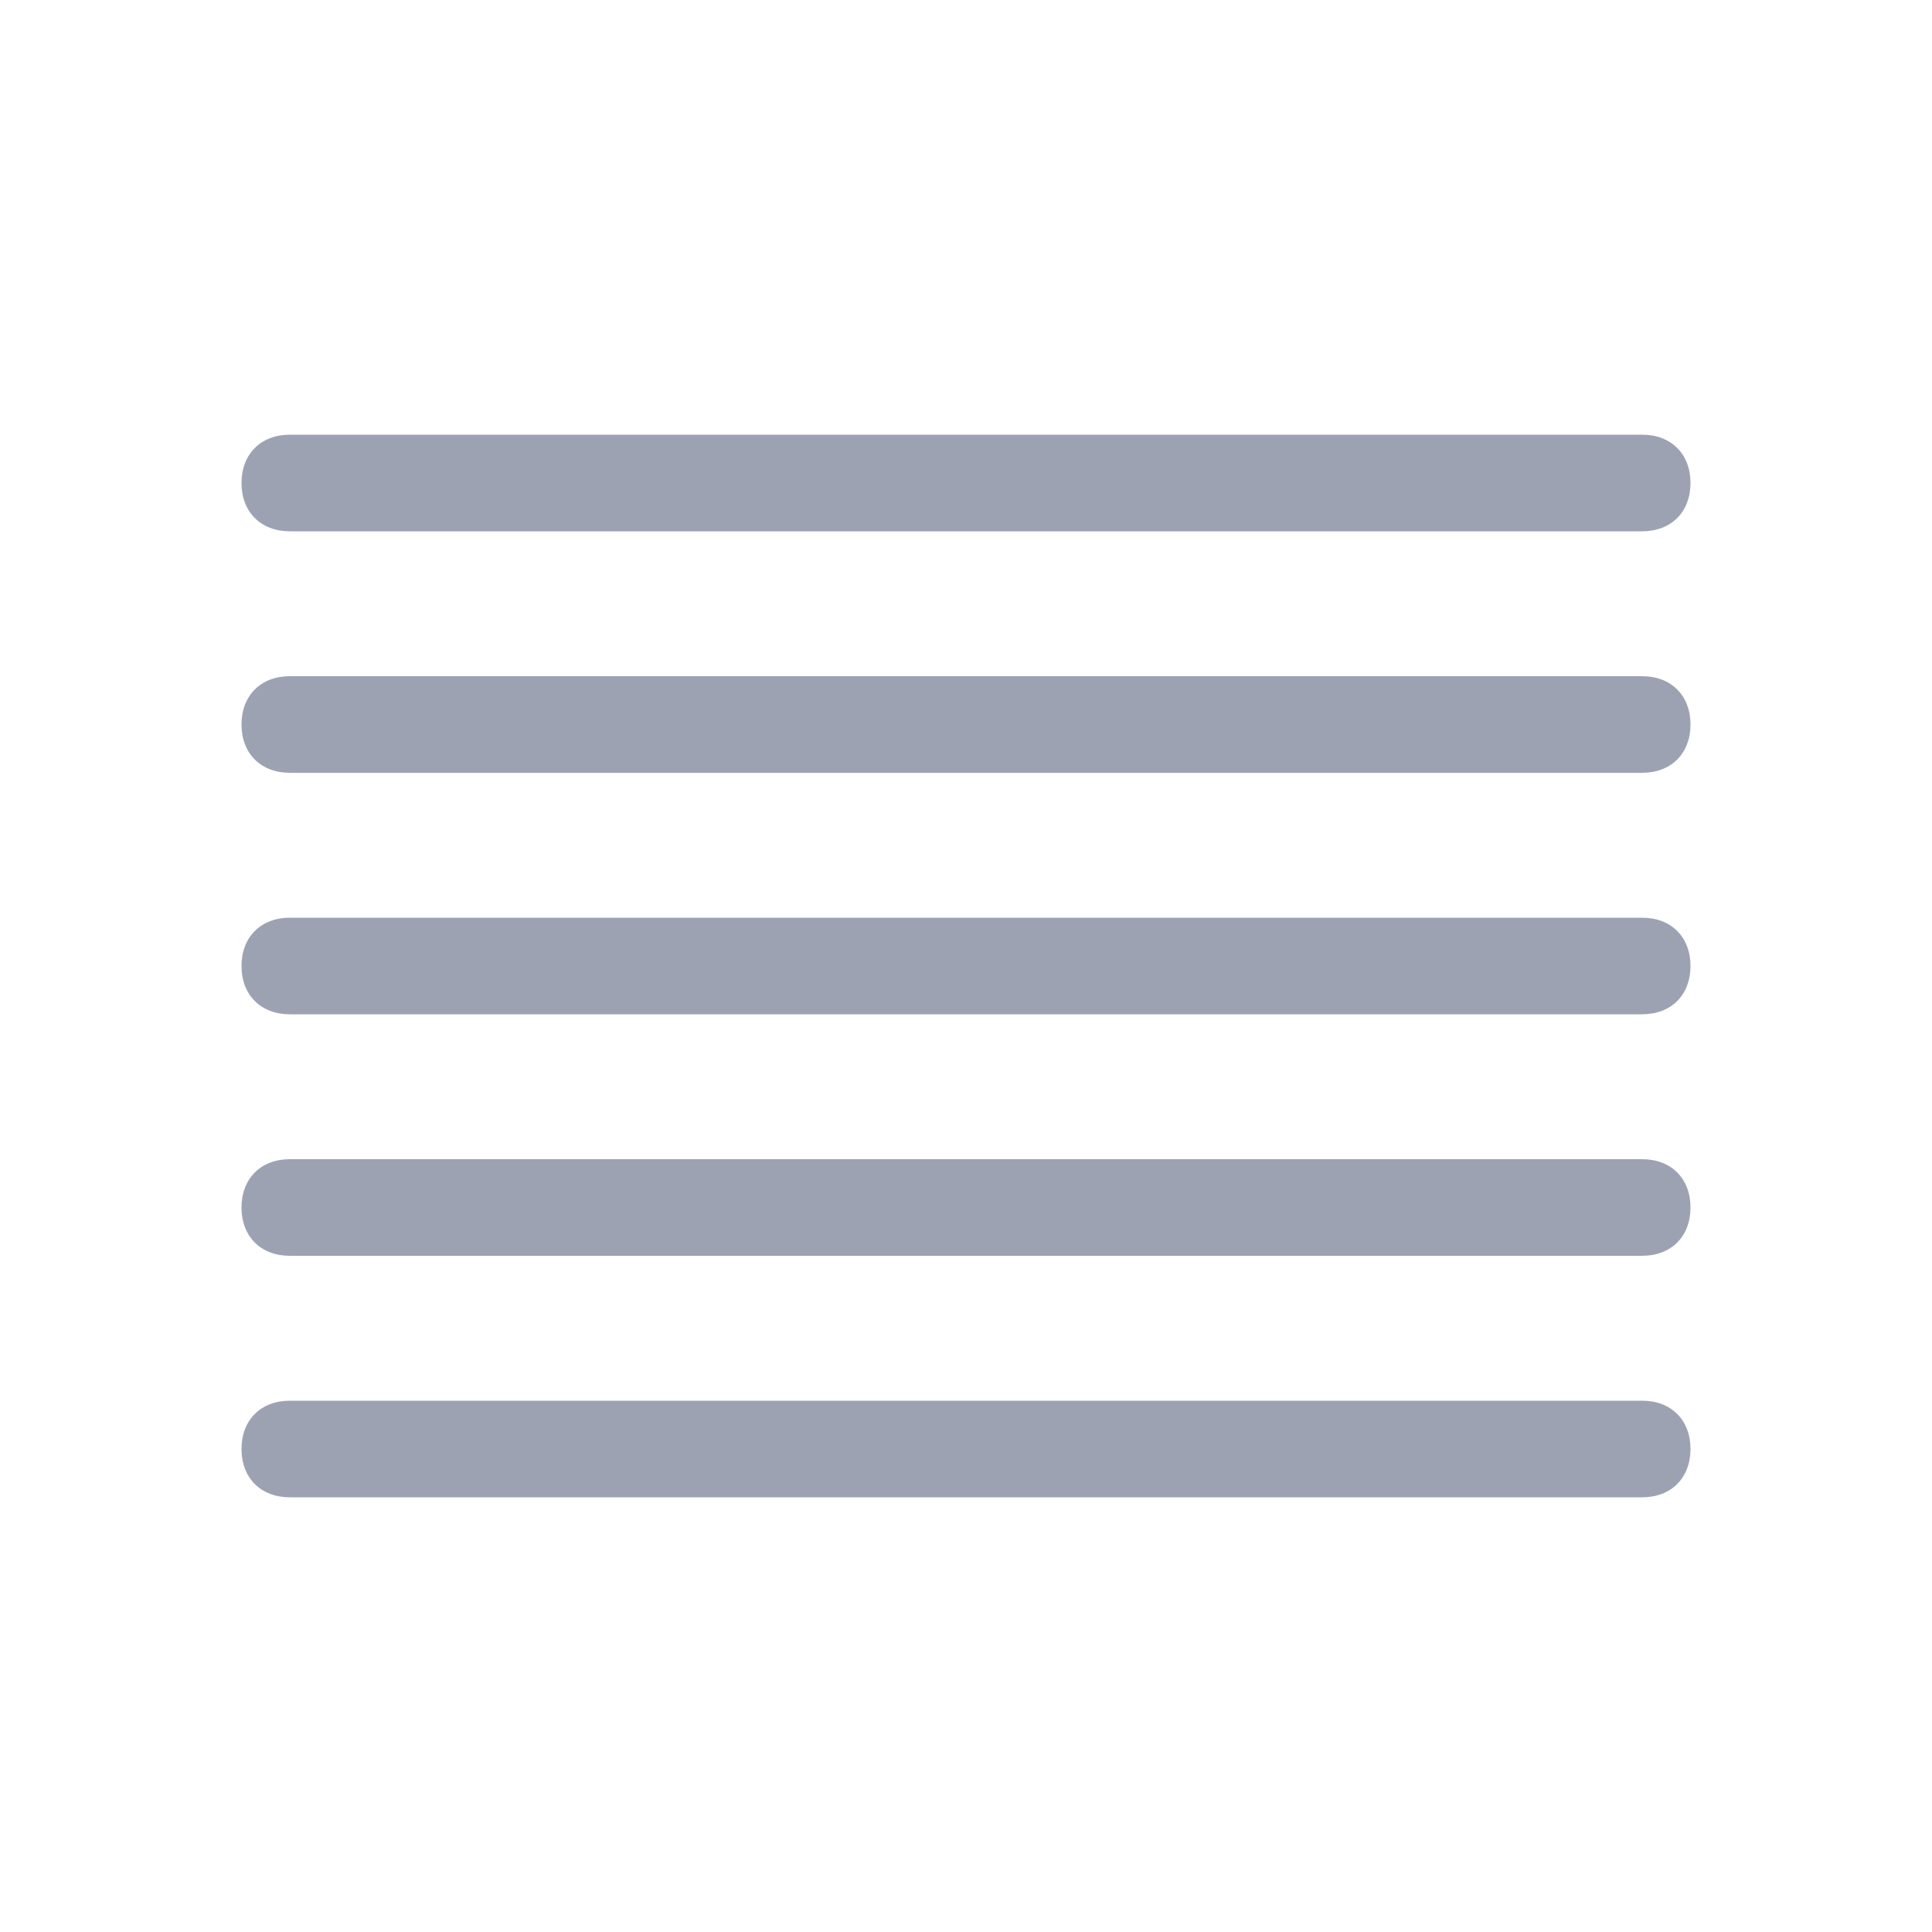 <?xml version="1.0" encoding="utf-8"?>
<!-- Generator: Adobe Illustrator 21.0.0, SVG Export Plug-In . SVG Version: 6.00 Build 0)  -->
<svg version="1.1" id="图层_1" xmlns="http://www.w3.org/2000/svg" xmlns:xlink="http://www.w3.org/1999/xlink" x="0px" y="0px"
	 viewBox="0 0 20 20" style="enable-background:new 0 0 20 20;" xml:space="preserve">
<style type="text/css">
	.st0{fill:#9DA2B3;}
</style>
<g id="Symbols">
	<g id="align-stretch">
		<path class="st0" d="M17,5.5H3C2.7,5.5,2.5,5.3,2.5,5S2.7,4.5,3,4.5h14c0.3,0,0.5,0.2,0.5,0.5S17.3,5.5,17,5.5z"/>
		<path class="st0" d="M17,8H3C2.7,8,2.5,7.8,2.5,7.5S2.7,7,3,7h14c0.3,0,0.5,0.2,0.5,0.5S17.3,8,17,8z"/>
		<path class="st0" d="M17,13H3c-0.3,0-0.5-0.2-0.5-0.5S2.7,12,3,12h14c0.3,0,0.5,0.2,0.5,0.5S17.3,13,17,13z"/>
		<path class="st0" d="M17,10.5H3c-0.3,0-0.5-0.2-0.5-0.5S2.7,9.5,3,9.5h14c0.3,0,0.5,0.2,0.5,0.5S17.3,10.5,17,10.5z"/>
		<path class="st0" d="M17,15.5H3c-0.3,0-0.5-0.2-0.5-0.5s0.2-0.5,0.5-0.5h14c0.3,0,0.5,0.2,0.5,0.5S17.3,15.5,17,15.5z"/>
	</g>
</g>
</svg>
